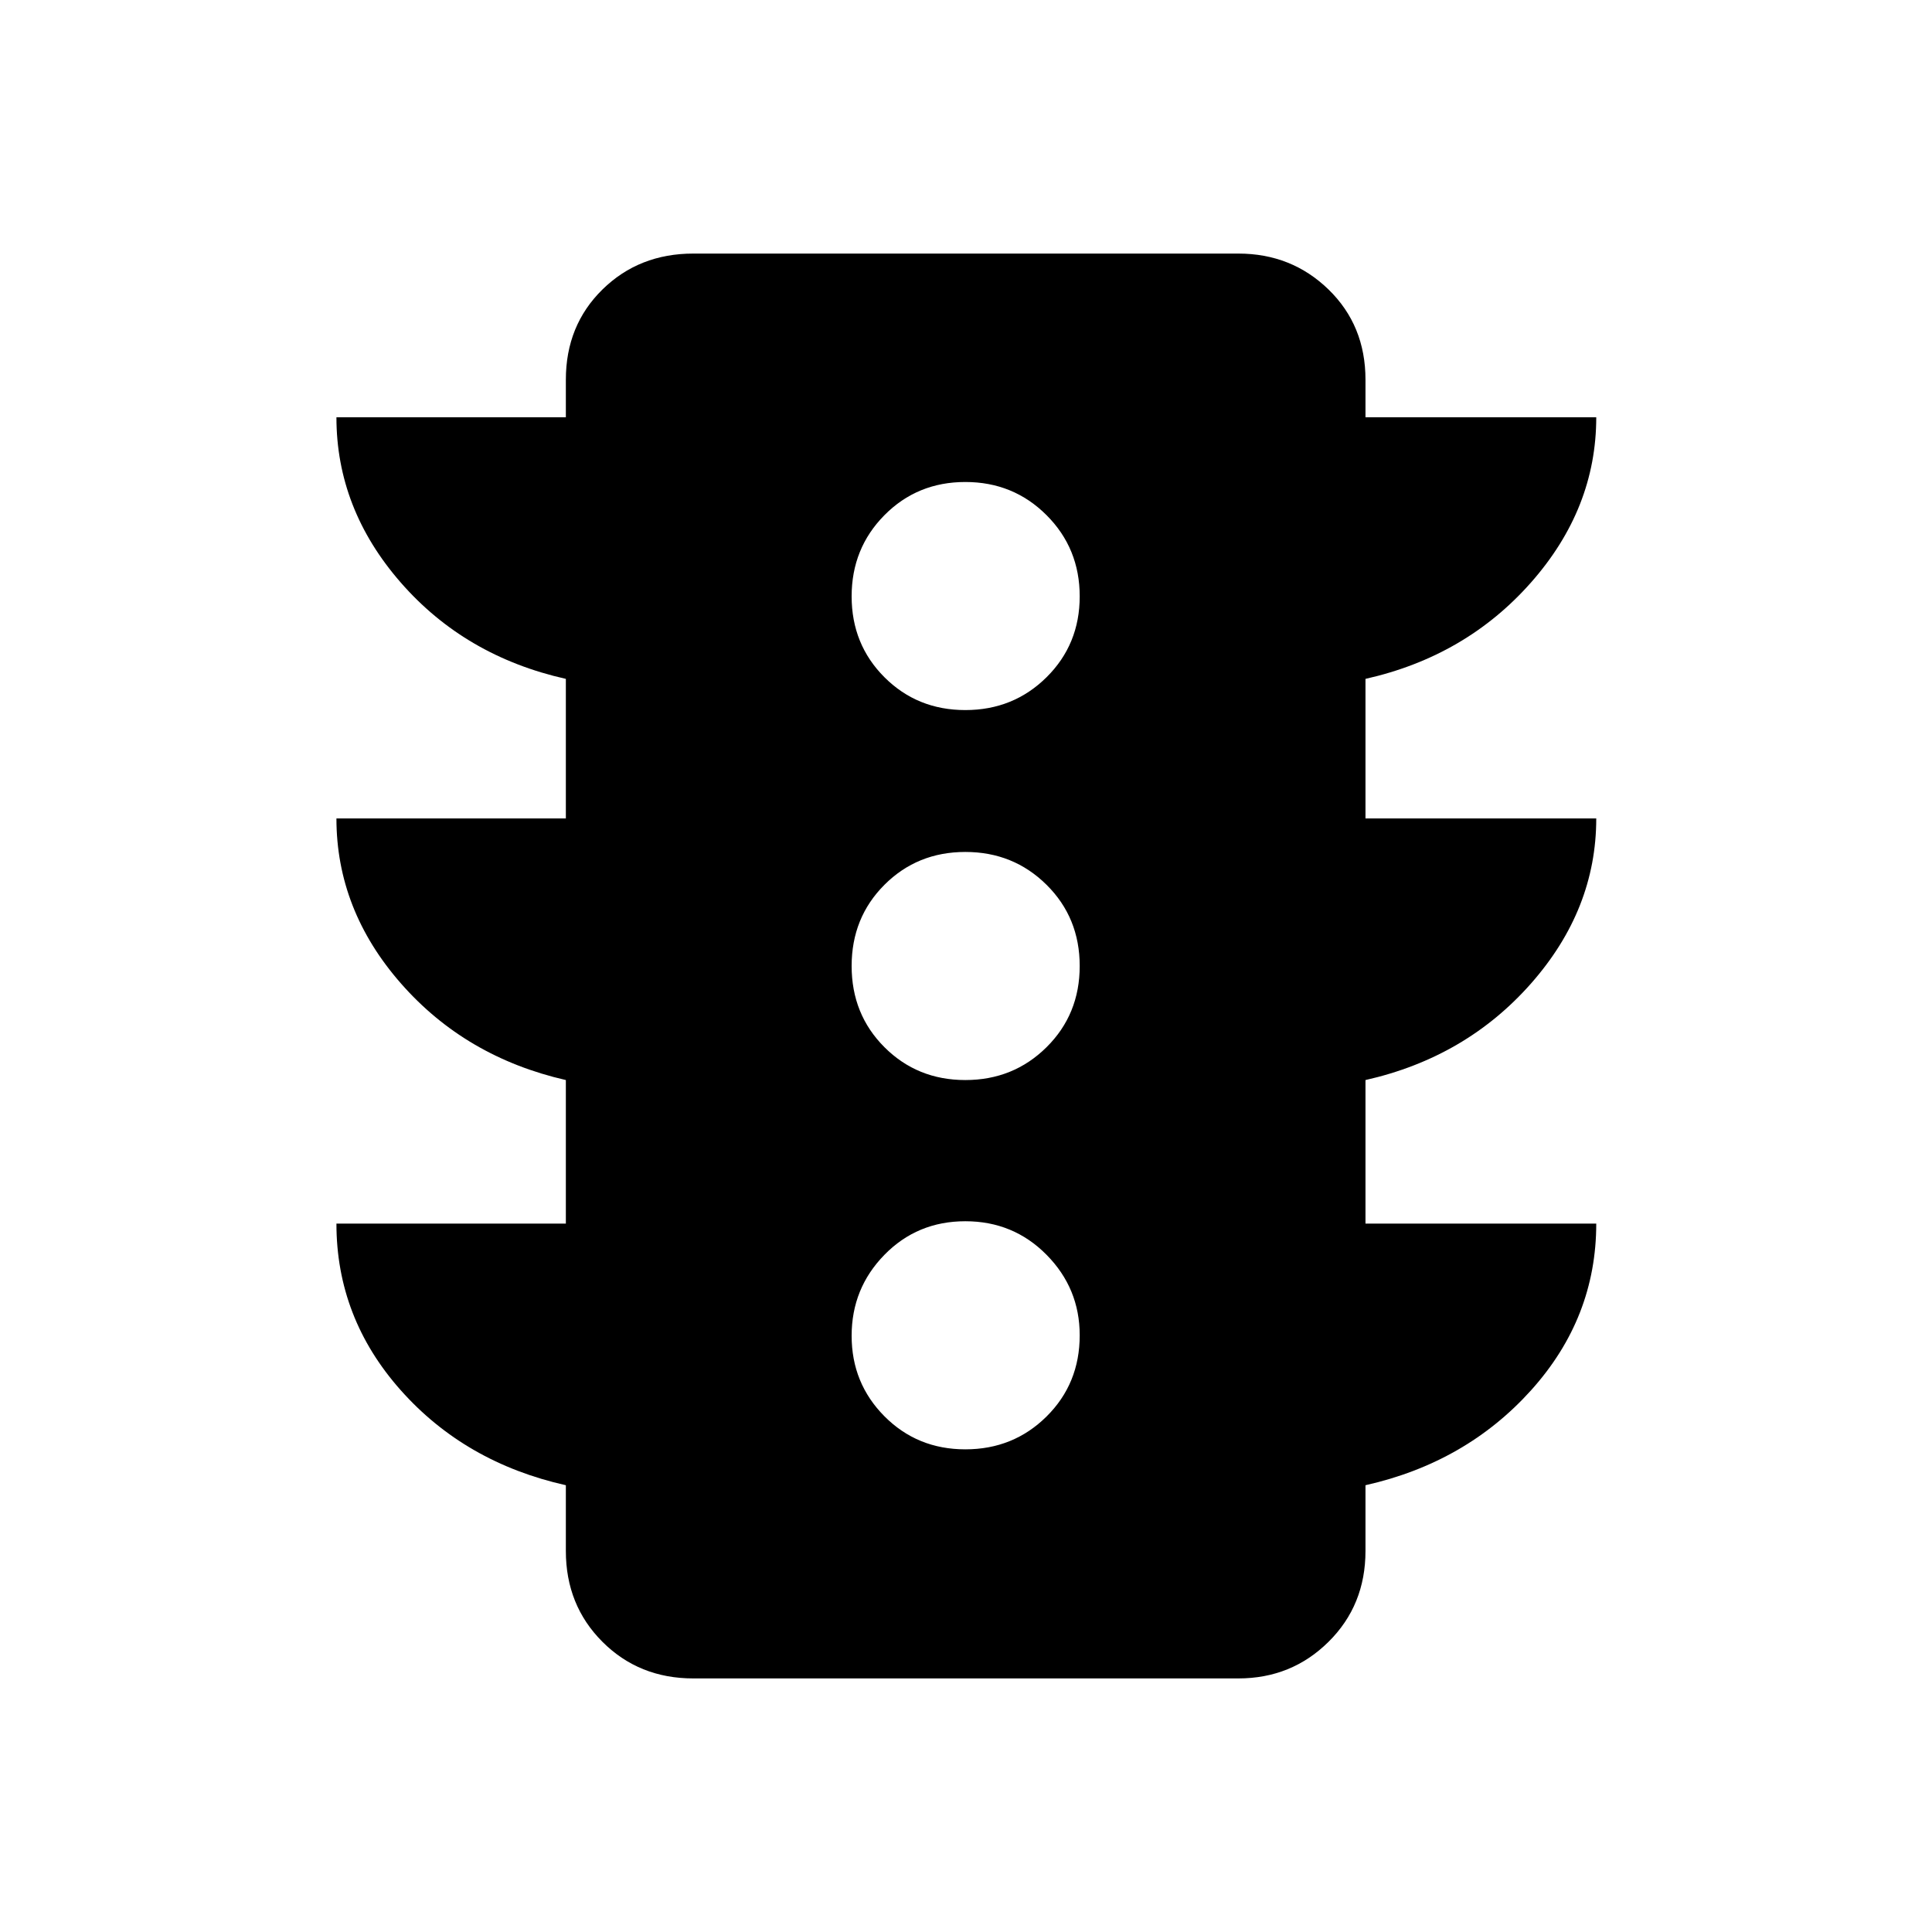 <svg xmlns="http://www.w3.org/2000/svg" height="40" viewBox="0 -960 960 960" width="40"><path d="M479.67-239.83q23.87 0 40.35-16.32t16.48-40.35q0-23.33-16.48-40t-40.35-16.67q-23.87 0-40.19 16.67-16.31 16.67-16.31 40.25t16.31 40q16.32 16.42 40.19 16.42Zm0-183.5q23.87 0 40.35-16.32T536.5-480q0-24.03-16.48-40.35t-40.35-16.32q-23.87 0-40.19 16.32-16.31 16.32-16.31 40.35t16.31 40.35q16.32 16.32 40.19 16.32Zm0-183.84q23.87 0 40.35-16.31 16.48-16.32 16.48-40.19 0-23.87-16.48-40.35t-40.35-16.48q-23.87 0-40.19 16.48-16.31 16.48-16.31 40.35t16.31 40.19q16.32 16.31 40.19 16.31ZM281.17-352v-71.33q-49.87-11.42-81.94-48-32.06-36.58-32.06-82h114v-69.34q-50.07-11.24-82.04-47.87-31.96-36.62-31.96-82.13h114v-18.66q0-26.96 18.18-44.82Q317.54-834 344.5-834h270.8q26.47 0 44.84 17.85 18.36 17.86 18.36 44.82v18.66h114.67q0 45.34-32.37 82.05-32.37 36.71-82.3 47.95v69.34h114.67q0 45.22-32.37 81.97t-82.3 48.03V-352h114.67q0 46.84-32.37 82.8-32.37 35.96-82.3 47.2v32.67q0 26.96-18.36 45.14Q641.77-126 615.3-126H344.5q-26.96 0-45.15-18.19-18.18-18.18-18.18-45.14V-222q-50.07-11.24-82.04-47.2-31.96-35.96-31.96-82.8h114Z"/></svg>
